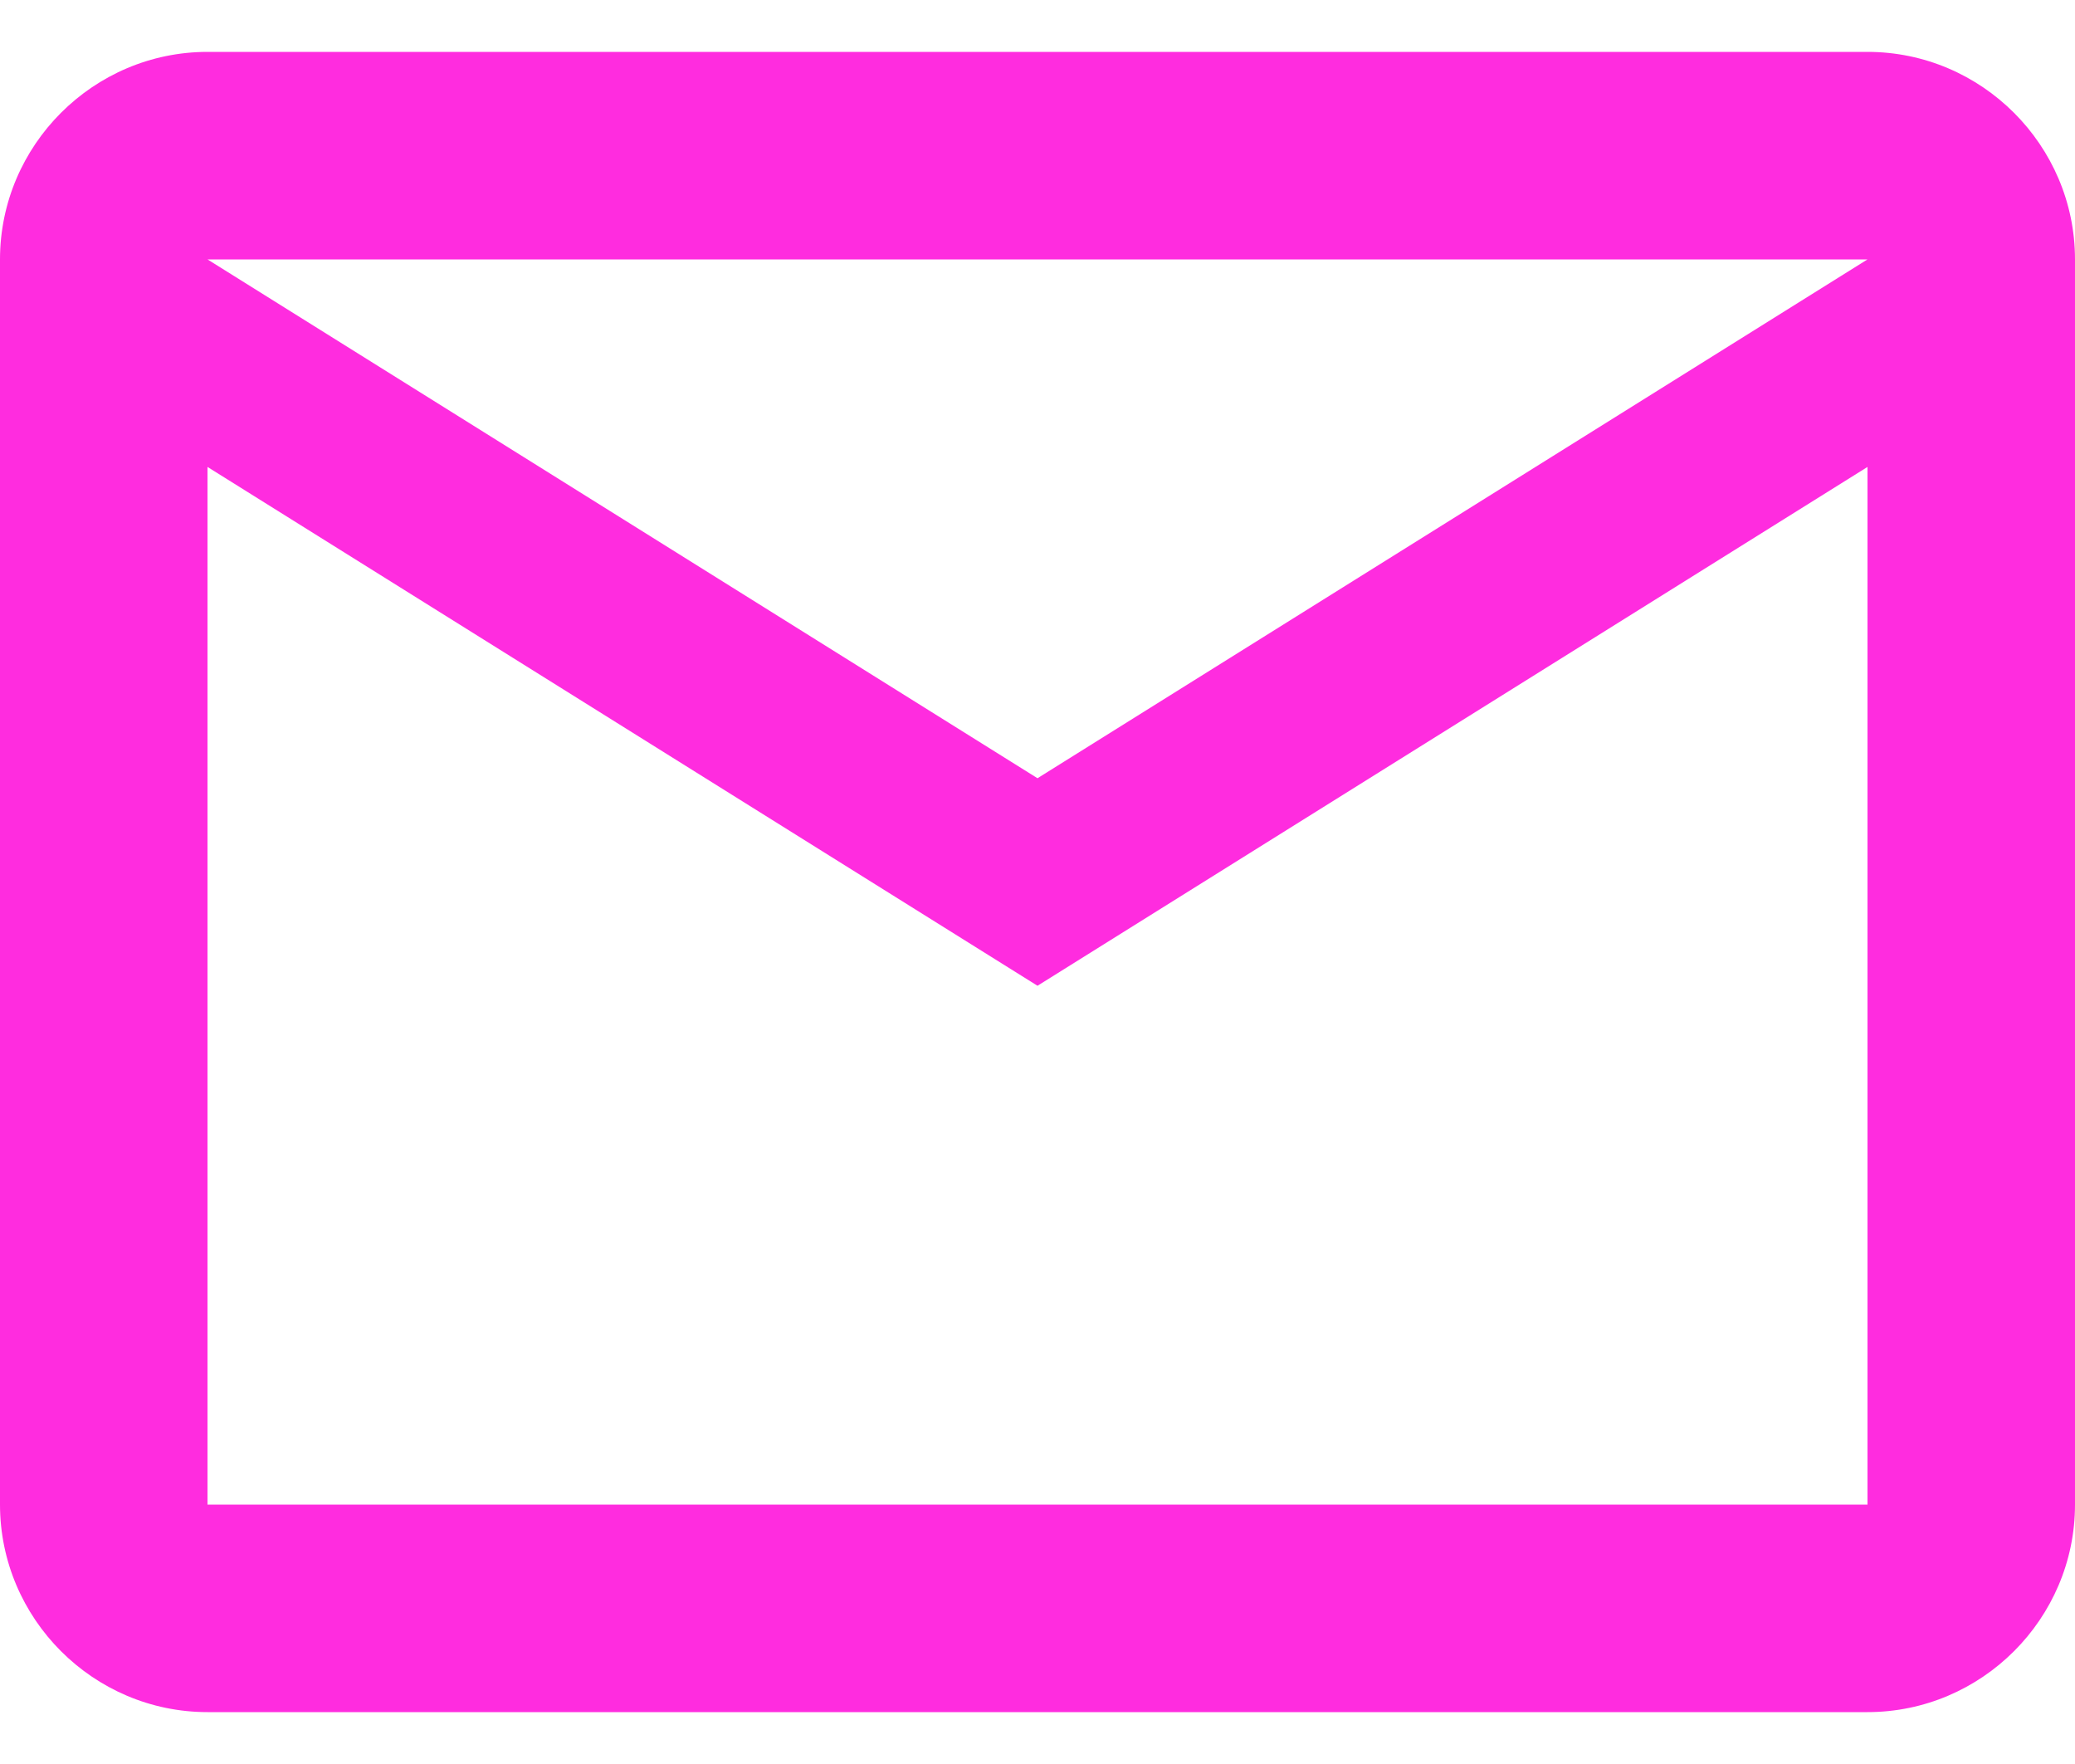 <svg width="20" height="17" viewBox="0 0 20 17" fill="none" xmlns="http://www.w3.org/2000/svg">
<path d="M20 2.5C20 1.4 19.1 0.5 18 0.5H2C0.9 0.5 0 1.4 0 2.5V14.5C0 15.6 0.9 16.5 2 16.5H18C19.1 16.5 20 15.6 20 14.5V2.5ZM18 2.5L10 7.5L2 2.5H18ZM18 14.5H2V4.5L10 9.5L18 4.5V14.5Z" fill="#FF2CDF"/>
</svg>
